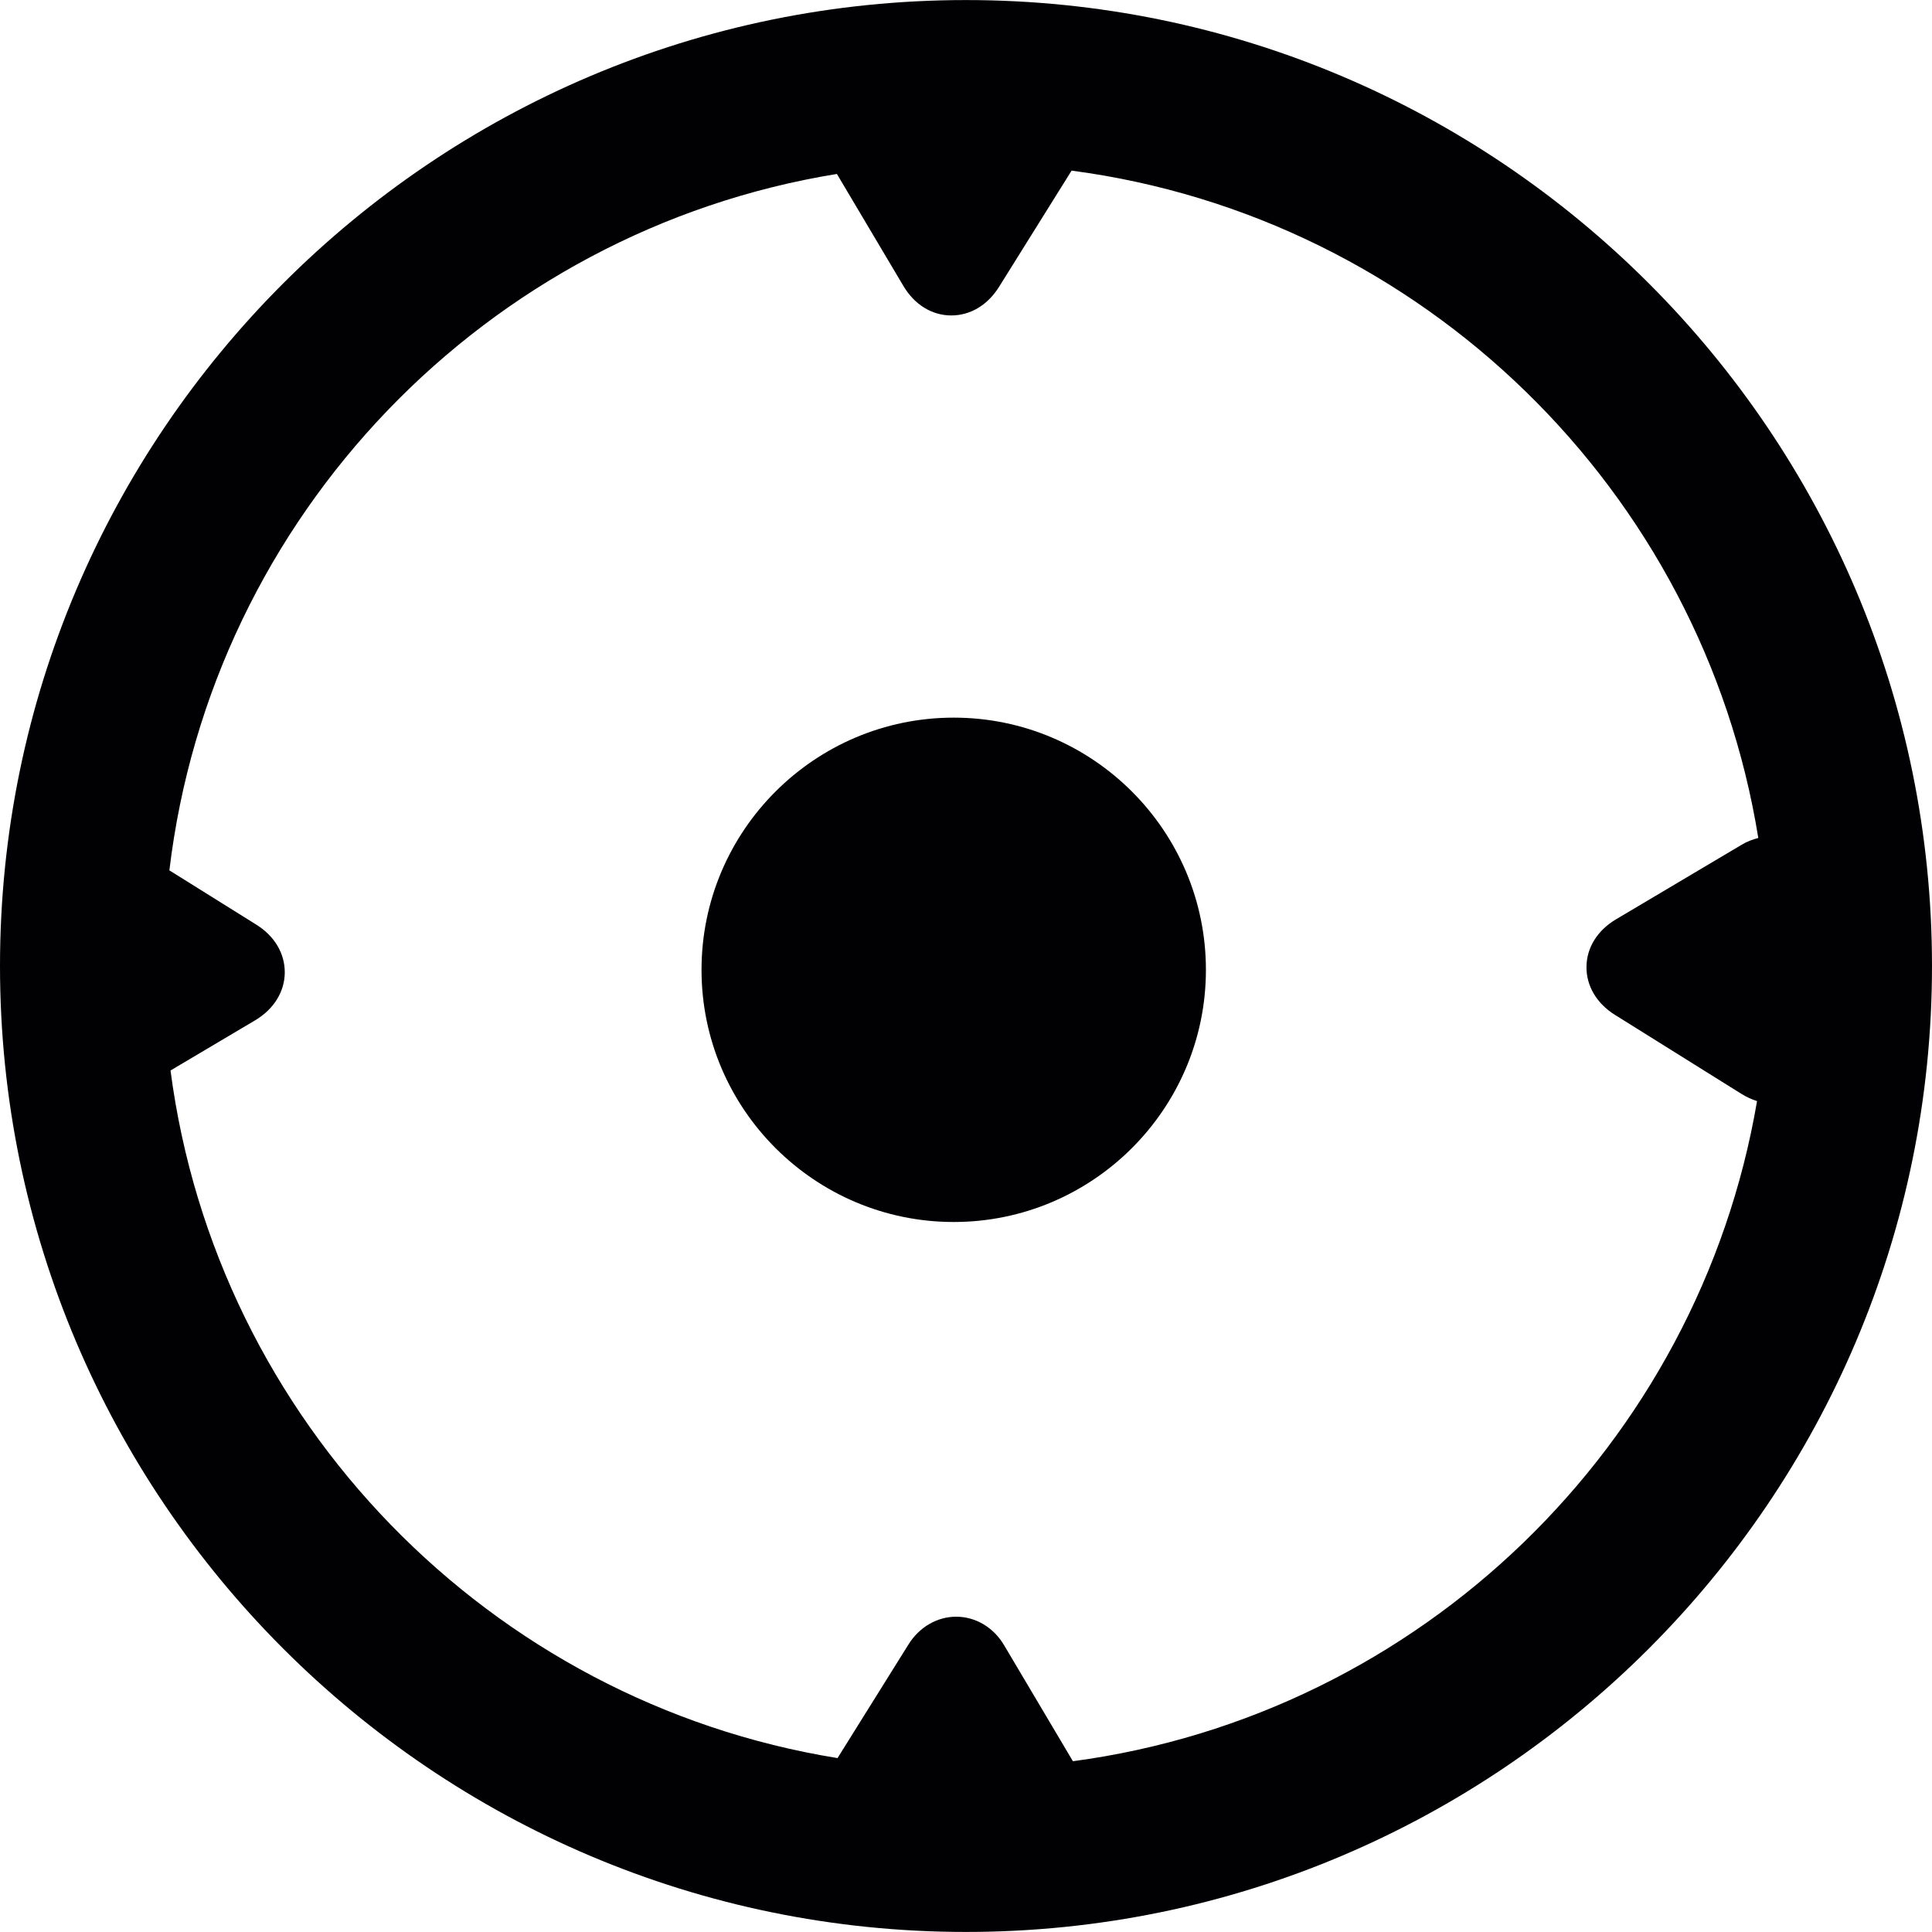 <?xml version="1.0" encoding="iso-8859-1"?>
<!-- Generator: Adobe Illustrator 18.1.1, SVG Export Plug-In . SVG Version: 6.00 Build 0)  -->
<svg version="1.1" id="Capa_1" xmlns="http://www.w3.org/2000/svg" xmlns:xlink="http://www.w3.org/1999/xlink" x="0px" y="0px"
	 viewBox="0 0 415.533 415.533" style="enable-background:new 0 0 415.533 415.533;" xml:space="preserve">
<g>
	<path style="fill:#010002;" d="M205.125,262.825c29.905,0,54.242-24.329,54.242-54.234c0-29.913-24.337-54.242-54.242-54.242
		s-54.242,24.329-54.242,54.242C150.883,238.496,175.22,262.825,205.125,262.825z"/>
	<path style="fill:#010002;" d="M207.766,415.521c114.556,0,207.766-93.202,207.766-207.758S322.322,0.012,207.766,0.012
		S0,93.214,0,207.762S93.21,415.521,207.766,415.521z M179.999,37.412l14.29,24.069c2.398,4.048,6.145,6.365,10.323,6.365
		c4.081,0,7.803-2.227,10.234-6.105l15.631-25.044c75.433,9.958,135.65,68.768,147.696,143.534
		c-1.227,0.317-2.455,0.772-3.601,1.471l-26.995,16.021c-3.991,2.365-6.316,6.08-6.357,10.185
		c-0.057,4.121,2.178,7.901,6.113,10.364l27.198,16.989c1.114,0.691,2.227,1.203,3.373,1.561
		c-12.599,73.946-72.352,131.976-147.143,141.982l-14.778-24.914c-2.276-3.869-6.145-6.17-10.331-6.17
		c-4.081,0-7.901,2.219-10.218,5.909l-15.298,24.5c-74.783-12.087-133.585-72.393-143.461-147.891l18.249-10.819
		c3.967-2.382,6.283-6.105,6.324-10.218c0.033-4.121-2.195-7.885-6.113-10.323l-18.704-11.681
		C45.528,110.845,104.639,49.653,179.999,37.412z"/>
</g>
<g>
</g>
<g>
</g>
<g>
</g>
<g>
</g>
<g>
</g>
<g>
</g>
<g>
</g>
<g>
</g>
<g>
</g>
<g>
</g>
<g>
</g>
<g>
</g>
<g>
</g>
<g>
</g>
<g>
</g>
</svg>
